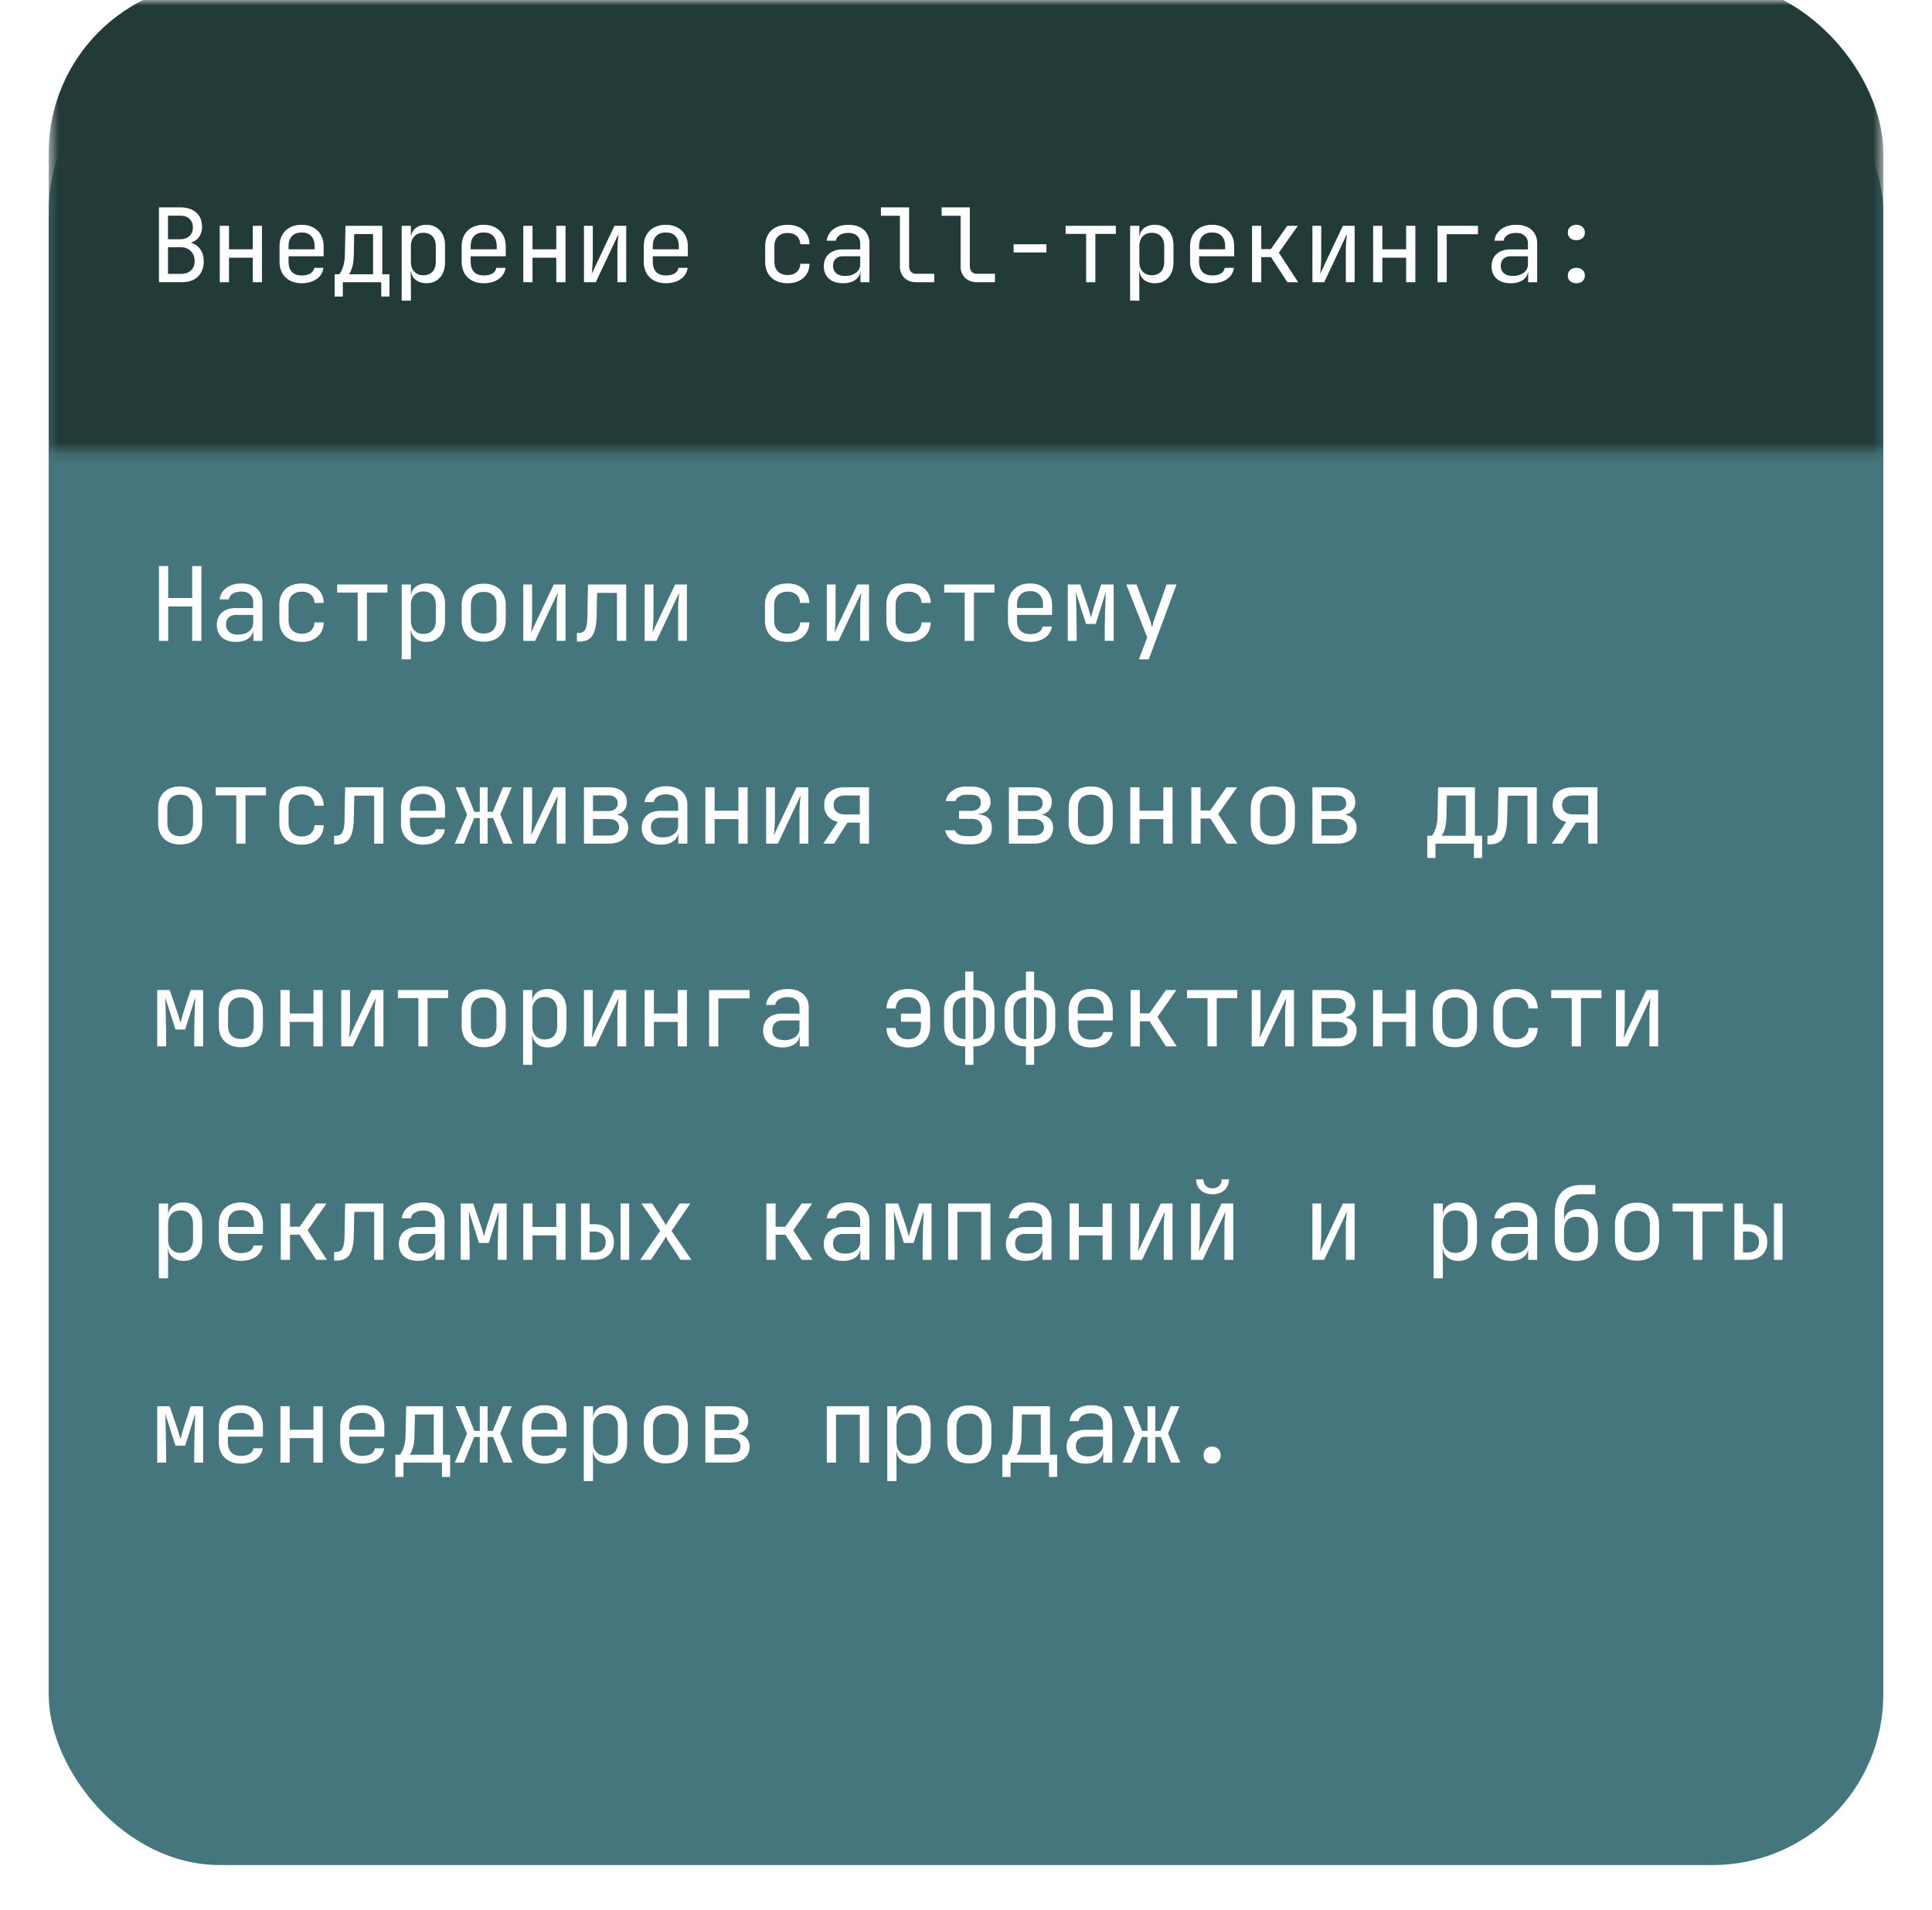 <svg width="181" height="179" fill="none" xmlns="http://www.w3.org/2000/svg"><g filter="url(#filter0_d_440_437)"><rect x="4.561" width="171.879" height="170.919" rx="16.004" fill="#46767D"/></g><mask id="a" style="mask-type:alpha" maskUnits="userSpaceOnUse" x="4" y="0" width="173" height="43"><path fill="#C9D9CD" d="M4.561 0H176.44v42.249H4.561z"/></mask><g mask="url(#a)"><rect x="4.561" y="-1.69" width="171.879" height="118.299" rx="16.004" fill="#223B38"/></g><path d="M14.893 60.05v-7.009h.864v2.996h2.247v-2.996h.864v7.01h-.864v-3.227h-2.247v3.227h-.864zm7.214.097c-.557 0-.996-.141-1.316-.423-.32-.288-.48-.675-.48-1.162 0-.492.16-.88.48-1.161.32-.282.752-.423 1.296-.423h1.633v-.528c0-.327-.1-.576-.298-.749-.192-.18-.467-.269-.826-.269-.313 0-.576.067-.787.202a.718.718 0 00-.365.528h-.864c.058-.455.272-.816.643-1.085.372-.269.836-.403 1.393-.403.608 0 1.088.156 1.44.47.352.314.528.74.528 1.277v3.63h-.845v-1.008h-.144l.144-.145c0 .385-.15.689-.451.913-.295.224-.688.336-1.181.336zm.21-.682c.41 0 .747-.102 1.01-.307a.956.956 0 00.393-.788v-.749h-1.613c-.288 0-.516.08-.682.24-.166.16-.25.378-.25.653 0 .295.1.529.298.701.205.167.486.25.845.25zm5.957.682a2.46 2.46 0 01-1.114-.24 1.729 1.729 0 01-.73-.692c-.173-.307-.26-.669-.26-1.085v-1.44c0-.422.087-.784.26-1.085.173-.3.416-.531.73-.691.32-.16.691-.24 1.114-.24.608 0 1.098.163 1.469.49.371.326.566.77.586 1.334h-.865c-.019-.34-.134-.599-.345-.778-.205-.185-.487-.278-.845-.278-.378 0-.679.109-.903.326-.224.212-.336.515-.336.912v1.45c0 .397.112.704.336.922.224.218.525.327.903.327.358 0 .64-.093.845-.279.211-.186.326-.445.345-.778h.865c-.02.564-.215 1.009-.586 1.335-.371.327-.861.49-1.47.49zm5.235-.096v-4.523h-1.92v-.758h4.705v.758h-1.92v4.523h-.865zm4.122 1.728v-7.01h.864v1.009h.173l-.173.202c0-.404.132-.72.394-.951.269-.237.621-.355 1.056-.355.532 0 .954.176 1.268.528.32.345.48.822.48 1.43v1.546c0 .404-.074.753-.22 1.047a1.57 1.57 0 01-.606.682c-.256.16-.563.24-.922.24-.429 0-.778-.119-1.046-.355-.27-.237-.404-.554-.404-.951l.173.202h-.192l.02 1.2v1.536h-.865zm2.026-2.381c.365 0 .65-.109.855-.327.211-.217.317-.531.317-.94V56.69c0-.41-.106-.723-.317-.941-.205-.218-.49-.327-.855-.327-.352 0-.633.113-.845.337-.211.224-.317.534-.317.931v1.44c0 .397.106.708.317.932.212.224.493.336.845.336zm5.658.73c-.422 0-.787-.08-1.094-.24a1.742 1.742 0 01-.72-.692c-.167-.307-.25-.669-.25-1.085V56.71c0-.422.083-.784.25-1.085.172-.3.413-.531.72-.691.307-.16.672-.24 1.094-.24.423 0 .788.08 1.095.24.307.16.544.39.71.691.173.301.26.66.26 1.076v1.411c0 .416-.087.778-.26 1.085a1.68 1.68 0 01-.71.692c-.307.16-.672.24-1.095.24zm0-.769c.378 0 .672-.105.884-.316.211-.212.317-.522.317-.932V56.71c0-.41-.106-.72-.317-.931-.212-.211-.506-.317-.884-.317-.37 0-.665.106-.883.317-.211.211-.317.522-.317.931v1.402c0 .41.106.72.317.932.218.21.512.316.883.316zm3.71.692V54.77h.825v2.88c0 .186-.006.381-.02.586-.005.205-.018.4-.038.586a5.306 5.306 0 01-.048.46l2.132-4.512h1.104v5.28h-.825v-2.88c0-.186.003-.38.01-.586.012-.204.028-.4.047-.585l.048-.47-2.131 4.522h-1.105zm5.024.067v-.807h.172c.295 0 .5-.115.615-.345.122-.23.186-.644.192-1.239l.058-2.957h3.581v5.28h-.864v-4.493H55.94l-.048 2.209c-.013.556-.077 1.008-.192 1.353-.109.346-.281.599-.518.759-.23.16-.535.24-.913.24h-.22zm6.35-.067V54.77h.825v2.88c0 .186-.006.381-.02.586-.006.205-.018.4-.038.586a5.306 5.306 0 01-.048.46l2.132-4.512h1.104v5.28h-.825v-2.88c0-.186.003-.38.01-.586.012-.204.028-.4.047-.585l.048-.47-2.132 4.522h-1.104zm13.37.096c-.422 0-.794-.08-1.114-.24a1.728 1.728 0 01-.73-.692c-.172-.307-.259-.669-.259-1.085v-1.44c0-.422.087-.784.26-1.085.172-.3.416-.531.73-.691.32-.16.69-.24 1.113-.24.608 0 1.098.163 1.47.49.37.326.566.77.585 1.334h-.864c-.02-.34-.134-.599-.346-.778-.205-.185-.486-.278-.845-.278-.377 0-.678.109-.902.326-.224.212-.336.515-.336.912v1.45c0 .397.112.704.336.922.224.218.525.327.902.327.359 0 .64-.093.845-.279.212-.186.327-.445.346-.778h.864c-.019.564-.214 1.009-.585 1.335-.372.327-.862.49-1.47.49zm3.69-.096V54.77h.826v2.88c0 .186-.007.381-.02.586-.006.205-.019.4-.038.586a6.233 6.233 0 01-.048.46l2.132-4.512h1.104v5.28h-.826v-2.88c0-.186.004-.38.01-.586.013-.204.029-.4.048-.585l.048-.47-2.132 4.522H77.46zm7.684.096c-.422 0-.794-.08-1.114-.24a1.728 1.728 0 01-.73-.692c-.172-.307-.259-.669-.259-1.085v-1.44c0-.422.087-.784.26-1.085.172-.3.416-.531.73-.691.32-.16.69-.24 1.113-.24.608 0 1.098.163 1.47.49.37.326.566.77.585 1.334h-.864c-.02-.34-.135-.599-.346-.778-.205-.185-.486-.278-.845-.278-.377 0-.678.109-.902.326-.224.212-.337.515-.337.912v1.45c0 .397.113.704.337.922.224.218.525.327.902.327.359 0 .64-.093.845-.279.212-.186.327-.445.346-.778h.864c-.02.564-.214 1.009-.586 1.335-.37.327-.86.49-1.469.49zm5.236-.096v-4.523h-1.92v-.758h4.704v.758h-1.92v4.523h-.864zm6.119.096a2.3 2.3 0 01-1.095-.25 1.806 1.806 0 01-.72-.7 2.204 2.204 0 01-.25-1.067v-1.44c0-.41.084-.765.25-1.066.173-.3.413-.534.72-.7.314-.167.679-.25 1.095-.25.416 0 .778.083 1.085.25.314.166.554.4.72.7.173.301.26.656.26 1.066v.931h-3.285v.51c0 .415.106.736.317.96.212.217.512.326.903.326.333 0 .602-.058.806-.173a.76.76 0 00.375-.538h.864a1.47 1.47 0 01-.653 1.057c-.371.256-.835.384-1.392.384zm1.22-3.102v-.355c0-.416-.106-.736-.318-.96-.204-.224-.505-.336-.902-.336-.39 0-.691.112-.903.336-.21.224-.317.544-.317.96v.279h2.507l-.068.076zm2.316 3.006V54.77h1.171l.692 2.026c.07.205.134.41.192.614.057.199.099.352.125.461.025-.109.064-.262.115-.46.058-.206.118-.414.182-.625l.653-2.016h1.172v5.28h-.836v-.815c0-.288.004-.602.01-.941l.019-1.028.039-.98c.012-.313.022-.588.028-.825l-.941 3.005h-.912l-.95-2.986c.012.288.022.647.028 1.076.013.428.023.877.029 1.344.013.467.019.912.019 1.335v.816h-.835zm6.666 1.728l.778-2.055-1.959-4.954h.96l1.23 3.264c.044.11.086.24.124.394.039.147.071.272.096.375l.096-.375a4.42 4.42 0 01.116-.394l1.152-3.264h.931l-2.602 7.01h-.922zM16.88 79.128c-.422 0-.787-.08-1.094-.24a1.743 1.743 0 01-.72-.692c-.167-.307-.25-.669-.25-1.085V75.71c0-.422.083-.784.25-1.085.173-.3.413-.531.72-.691.307-.16.672-.24 1.095-.24.422 0 .787.08 1.094.24.308.16.544.39.71.691.174.301.26.66.26 1.076v1.411c0 .416-.086.778-.26 1.085a1.675 1.675 0 01-.71.692c-.307.16-.672.24-1.094.24zm0-.769c.378 0 .673-.105.884-.316.211-.212.317-.522.317-.932V75.71c0-.41-.106-.72-.317-.931-.211-.211-.506-.317-.883-.317-.372 0-.666.106-.884.317-.211.211-.317.521-.317.931v1.402c0 .41.106.72.317.932.218.21.512.316.884.316zm5.256.692v-4.523h-1.92v-.758h4.704v.758H23v4.523h-.864zm6.138.096a2.46 2.46 0 01-1.114-.24 1.729 1.729 0 01-.73-.692c-.173-.307-.26-.669-.26-1.085v-1.44c0-.422.087-.784.26-1.085.173-.3.416-.531.73-.691.32-.16.691-.24 1.114-.24.608 0 1.098.163 1.469.49.371.326.566.77.586 1.334h-.865c-.019-.34-.134-.599-.345-.778-.205-.185-.487-.278-.845-.278-.378 0-.679.109-.903.326-.224.212-.336.516-.336.912v1.45c0 .397.112.705.336.922.224.218.525.327.903.327.358 0 .64-.093.845-.279.211-.185.326-.445.345-.778h.865c-.02.564-.215 1.009-.586 1.335-.371.327-.861.49-1.47.49zm3.027-.029v-.807h.173c.294 0 .499-.115.614-.345.122-.23.186-.644.192-1.239l.058-2.957h3.581v5.28h-.864v-4.493h-1.862l-.048 2.209c-.013.556-.077 1.008-.193 1.353-.108.346-.281.599-.518.759-.23.16-.535.24-.912.24H31.3zm8.327.029a2.3 2.3 0 01-1.094-.25 1.806 1.806 0 01-.72-.7 2.204 2.204 0 01-.25-1.067v-1.44c0-.41.083-.765.25-1.066.172-.3.413-.534.72-.7a2.29 2.29 0 011.094-.25c.416 0 .778.083 1.086.25.313.166.553.4.72.7.172.301.259.656.259 1.066v.931h-3.284v.51c0 .415.106.736.317.96.211.217.512.326.902.326.333 0 .602-.058.807-.173.205-.121.33-.3.374-.537h.865a1.471 1.471 0 01-.653 1.056c-.371.256-.836.384-1.393.384zm1.22-3.102v-.355c0-.416-.106-.736-.317-.96-.205-.224-.506-.336-.903-.336-.39 0-.69.112-.902.336-.211.224-.317.544-.317.96v.279h2.506l-.067.076zm1.76 3.006l1.152-2.708-1.076-2.573h.836l.922 2.304h.508V73.77h.73v2.304h.49l.95-2.304h.826l-1.075 2.544 1.152 2.737h-.864l-.96-2.4h-.519v2.4h-.73v-2.4h-.518l-.97 2.4h-.854zm6.416 0V73.77h.826v2.88c0 .186-.006.381-.02.586-.005.205-.018.4-.038.586a5.306 5.306 0 01-.048.46l2.132-4.512h1.104v5.28h-.825v-2.88c0-.186.003-.38.01-.586.012-.204.028-.4.047-.585l.048-.47-2.131 4.522h-1.105zm5.687 0V73.77h2.285c.551 0 .977.124 1.278.374.3.243.45.586.45 1.027 0 .365-.124.66-.373.884-.25.218-.58.326-.99.326v-.076c.449 0 .807.112 1.076.336.275.224.413.525.413.902 0 .474-.16.845-.48 1.114-.32.263-.768.394-1.345.394h-2.314zm.845-.759h1.47c.307 0 .543-.067.71-.201a.679.679 0 00.26-.567c0-.25-.087-.442-.26-.576-.166-.134-.403-.202-.71-.202h-1.47v1.546zm0-2.295h1.44c.27 0 .48-.064.634-.192.16-.128.24-.307.24-.538 0-.23-.076-.41-.23-.537-.154-.135-.368-.202-.644-.202h-1.44v1.47zm6.36 3.15c-.558 0-.996-.141-1.316-.423-.32-.288-.48-.675-.48-1.162 0-.492.16-.88.48-1.161.32-.282.752-.423 1.296-.423h1.633v-.528c0-.326-.1-.576-.298-.749-.192-.18-.468-.269-.826-.269-.314 0-.576.067-.787.202a.717.717 0 00-.365.528h-.864c.057-.455.272-.816.643-1.085s.835-.403 1.392-.403c.608 0 1.089.156 1.44.47.353.314.529.74.529 1.277v3.63h-.845v-1.008h-.144l.144-.145c0 .385-.15.689-.452.913-.294.224-.688.336-1.18.336zm.21-.682c.41 0 .746-.102 1.009-.307a.956.956 0 00.394-.788v-.749h-1.614c-.288 0-.515.08-.681.24-.167.16-.25.378-.25.653 0 .295.1.529.298.701.204.167.486.25.845.25zm3.96.586V73.77h.863v2.199h2.228v-2.2h.864v5.282h-.864v-2.295h-2.228v2.295h-.864zm5.686 0V73.77h.826v2.88c0 .186-.007.381-.02.586-.006.205-.019.4-.038.586a6.233 6.233 0 01-.048.46l2.132-4.512h1.104v5.28h-.826v-2.88c0-.186.004-.38.01-.586.013-.204.029-.4.048-.585l.048-.47-2.132 4.522h-1.104zm5.36 0l1.355-2.036c-.404-.096-.718-.281-.942-.557-.217-.275-.326-.617-.326-1.027 0-.519.17-.925.509-1.22.346-.294.816-.441 1.411-.441h2.276v5.28h-.864v-1.968h-1.162l-1.248 1.969h-1.009zm2.007-2.737h1.412v-1.776h-1.412c-.32 0-.572.08-.758.24-.186.153-.279.371-.279.653 0 .275.093.493.279.653.186.153.438.23.758.23zm11.422 2.804c-.557 0-1.014-.118-1.373-.355a1.411 1.411 0 01-.633-.96h.912c.044.16.163.29.355.393.198.103.445.154.74.154h.45c.314 0 .558-.074.73-.221a.71.71 0 00.27-.576c0-.256-.087-.458-.26-.605-.166-.147-.413-.22-.74-.22h-1.161v-.75h1.133c.294 0 .518-.07.672-.211a.72.72 0 00.23-.557.728.728 0 00-.105-.403.61.61 0 00-.298-.25 1.242 1.242 0 00-.49-.087h-.48a1.23 1.23 0 00-.662.173c-.186.116-.298.256-.336.423h-.912c.064-.397.272-.724.624-.98s.78-.384 1.286-.384h.48c.378 0 .701.061.97.183a1.321 1.321 0 01.835 1.277c0 .314-.102.573-.307.778-.204.198-.493.31-.864.336v.038c.455.032.784.154.99.365.204.211.306.515.306.912 0 .468-.172.839-.518 1.114-.346.275-.81.413-1.392.413h-.452zm3.959-.067V73.77h2.285c.55 0 .976.124 1.277.374.301.243.452.586.452 1.027 0 .365-.125.66-.375.884-.25.218-.58.326-.989.326v-.076c.448 0 .807.112 1.076.336.275.224.412.525.412.902 0 .474-.16.845-.48 1.114-.32.263-.768.394-1.344.394H94.52zm.845-.759h1.469c.307 0 .544-.067.71-.201a.679.679 0 00.26-.567c0-.25-.087-.442-.26-.576-.166-.134-.403-.202-.71-.202h-1.47v1.546zm0-2.295h1.44c.269 0 .48-.064.634-.192.16-.128.24-.307.24-.538 0-.23-.077-.41-.23-.537-.154-.135-.369-.202-.644-.202h-1.44v1.47zm6.82 3.13c-.423 0-.788-.08-1.095-.24a1.744 1.744 0 01-.72-.69 2.256 2.256 0 01-.25-1.086V75.71c0-.422.084-.784.25-1.085.173-.3.413-.531.72-.691.307-.16.672-.24 1.095-.24.422 0 .787.08 1.095.24.307.16.544.39.71.691.173.301.259.66.259 1.076v1.411c0 .416-.086.778-.259 1.085a1.68 1.68 0 01-.71.692c-.308.16-.673.24-1.095.24zm0-.768c.378 0 .672-.105.883-.316.212-.212.317-.522.317-.932V75.71c0-.41-.105-.72-.317-.931-.211-.211-.505-.317-.883-.317-.371 0-.666.106-.884.317-.211.211-.316.521-.316.931v1.402c0 .41.105.72.316.932.218.21.513.316.884.316zm3.709.692V73.77h.864v2.199h2.228v-2.2h.864v5.282h-.864v-2.295h-2.228v2.295h-.864zm5.716 0V73.77h.864v2.18h.902l1.537-2.18h.989l-1.777 2.515 1.805 2.766h-1.008l-1.536-2.353h-.912v2.353h-.864zm7.636.077c-.423 0-.788-.08-1.095-.24a1.744 1.744 0 01-.72-.692c-.167-.307-.25-.669-.25-1.085V75.71c0-.422.083-.784.25-1.085.173-.3.413-.531.72-.691.307-.16.672-.24 1.095-.24.422 0 .787.08 1.094.24.308.16.544.39.711.691.173.301.259.66.259 1.076v1.411c0 .416-.086.778-.259 1.085a1.683 1.683 0 01-.711.692c-.307.16-.672.24-1.094.24zm0-.769c.377 0 .672-.105.883-.316.211-.212.317-.522.317-.932V75.71c0-.41-.106-.72-.317-.931-.211-.211-.506-.317-.883-.317-.372 0-.666.106-.884.317-.211.211-.317.521-.317.931v1.402c0 .41.106.72.317.932.218.21.512.316.884.316zm3.709.692V73.77h2.285c.55 0 .976.124 1.277.374.301.243.451.586.451 1.027 0 .365-.125.66-.374.884-.25.218-.58.326-.989.326v-.076c.448 0 .806.112 1.075.336.276.224.413.525.413.902 0 .474-.16.845-.48 1.114-.32.263-.768.394-1.344.394h-2.314zm.845-.759h1.469c.307 0 .544-.067.71-.201a.679.679 0 00.26-.567c0-.25-.087-.442-.26-.576-.166-.134-.403-.202-.71-.202H123.8v1.546zm0-2.295h1.44c.269 0 .48-.064.634-.192.16-.128.24-.307.24-.538 0-.23-.077-.41-.231-.537-.153-.135-.368-.202-.643-.202h-1.44v1.47zm9.914 4.398v-2.084h.432c.109-.108.221-.323.336-.643.122-.32.186-.727.192-1.22l.058-2.678h3.447v4.541h.672v2.084h-.768v-1.344h-3.601v1.344h-.768zm1.344-2.084h2.257v-3.773h-1.767l-.038 1.93c-.007.505-.061.915-.164 1.229-.102.313-.198.518-.288.614zm4.295.807v-.807h.173c.294 0 .499-.115.614-.345.122-.23.186-.644.192-1.239l.058-2.957h3.582v5.28h-.865v-4.493h-1.862l-.048 2.209c-.013.556-.077 1.008-.193 1.353-.108.346-.281.599-.518.759-.231.16-.535.24-.912.24h-.221zm6.023-.067l1.354-2.036c-.403-.096-.717-.281-.941-.557-.218-.275-.327-.617-.327-1.027 0-.519.17-.925.509-1.22.346-.294.816-.441 1.412-.441h2.275v5.28h-.864v-1.968h-1.162l-1.248 1.969h-1.008zm2.007-2.737h1.411v-1.776h-1.411c-.32 0-.573.08-.759.24-.185.153-.278.371-.278.653 0 .275.093.493.278.653.186.153.439.23.759.23zM14.73 98.051V92.77h1.17l.692 2.026c.07.204.134.41.192.614.057.199.099.352.125.461.025-.109.064-.262.115-.46.057-.206.118-.414.182-.625l.653-2.016h1.172v5.28h-.836v-.815c0-.288.003-.602.01-.941l.019-1.028.038-.98c.013-.313.023-.588.03-.825l-.942 3.005h-.912l-.95-2.986c.012.288.022.647.028 1.076.013.428.023.877.029 1.344.013.467.02.912.02 1.335v.816h-.836zm7.838.077c-.423 0-.788-.08-1.095-.24a1.742 1.742 0 01-.72-.692c-.167-.307-.25-.669-.25-1.085V94.71c0-.422.083-.784.25-1.085.173-.3.413-.531.72-.691.307-.16.672-.24 1.095-.24.422 0 .787.08 1.094.24.308.16.544.39.71.691.174.301.26.66.26 1.076v1.411c0 .416-.086.778-.26 1.085a1.675 1.675 0 01-.71.692c-.307.16-.672.24-1.094.24zm0-.769c.377 0 .672-.105.883-.316.211-.212.317-.522.317-.932V94.71c0-.41-.106-.72-.317-.931-.211-.211-.506-.317-.883-.317-.372 0-.666.106-.884.317-.211.211-.317.521-.317.931v1.402c0 .41.106.72.317.932.218.21.512.316.884.316zm3.708.692V92.77h.865v2.199h2.227v-2.2h.865v5.282h-.865v-2.295h-2.227v2.295h-.864zm5.687 0V92.77h.826v2.88c0 .186-.006.381-.019.586-.006.205-.02.4-.038.586a6.83 6.83 0 01-.048.46l2.131-4.512h1.105v5.28h-.826v-2.88c0-.186.003-.38.01-.586.012-.204.028-.4.047-.585l.048-.47-2.131 4.522h-1.105zm7.233 0v-4.523h-1.92v-.758h4.705v.758h-1.92v4.523h-.865zm6.12.077c-.423 0-.788-.08-1.095-.24a1.742 1.742 0 01-.72-.692c-.167-.307-.25-.669-.25-1.085V94.71c0-.422.083-.784.25-1.085.172-.3.413-.531.72-.691.307-.16.672-.24 1.094-.24.423 0 .788.08 1.095.24.307.16.544.39.71.691.173.301.26.66.26 1.076v1.411c0 .416-.087.778-.26 1.085a1.68 1.68 0 01-.71.692c-.307.16-.672.24-1.095.24zm0-.769c.377 0 .671-.105.883-.316.211-.212.317-.522.317-.932V94.71c0-.41-.106-.72-.317-.931-.212-.211-.506-.317-.884-.317-.37 0-.665.106-.883.317-.211.211-.317.521-.317.931v1.402c0 .41.106.72.317.932.218.21.512.316.883.316zm3.69 2.42v-7.01h.863v1.009h.173l-.173.201c0-.403.132-.72.394-.95.269-.237.62-.355 1.056-.355.531 0 .954.176 1.268.528.32.345.48.822.48 1.43v1.546c0 .404-.074.752-.221 1.047-.14.294-.342.522-.605.682-.256.16-.563.24-.922.24-.429 0-.778-.119-1.046-.356-.27-.236-.404-.553-.404-.95l.173.202h-.192l.02 1.2v1.536h-.865zm2.025-2.381c.365 0 .65-.109.855-.327.211-.217.317-.531.317-.94V94.69c0-.41-.106-.723-.317-.941-.205-.218-.49-.326-.855-.326-.352 0-.634.112-.845.336-.211.224-.317.534-.317.931v1.44c0 .397.106.708.317.932.211.224.493.336.845.336zm3.68.653V92.77h.826v2.88c0 .186-.006.381-.02.586-.006.205-.018.4-.038.586a5.306 5.306 0 01-.048.46l2.132-4.512h1.104v5.28h-.825v-2.88c0-.186.003-.38.01-.586.012-.204.028-.4.047-.585l.048-.47-2.132 4.522h-1.104zm5.687 0V92.77h.864v2.199h2.228v-2.2h.864v5.282h-.864v-2.295h-2.228v2.295h-.864zm6.033 0V92.77h3.793v.787h-2.929v4.494h-.864zm6.858.096c-.557 0-.995-.141-1.315-.423-.32-.288-.48-.675-.48-1.162 0-.492.16-.88.48-1.161.32-.282.752-.423 1.296-.423h1.632v-.528c0-.326-.099-.576-.297-.749-.192-.18-.468-.269-.826-.269-.314 0-.576.067-.787.202a.717.717 0 00-.365.528h-.864c.057-.455.271-.816.643-1.085.371-.269.835-.403 1.392-.403.608 0 1.088.156 1.44.47.353.314.529.74.529 1.277v3.63h-.845v-1.008h-.144l.144-.145c0 .385-.15.689-.452.913-.294.224-.688.336-1.18.336zm.212-.682c.41 0 .745-.102 1.008-.307a.956.956 0 00.393-.788v-.749H73.29c-.288 0-.515.08-.681.24-.167.16-.25.378-.25.653 0 .295.099.529.297.701.205.167.487.25.846.25zm11.585.682c-.608 0-1.095-.163-1.46-.49-.365-.326-.557-.771-.576-1.335h.864c.02.333.131.593.336.778.205.186.484.279.836.279.377 0 .669-.11.873-.327.212-.218.317-.525.317-.922v-.384h-1.872v-.768h1.872v-.298c0-.397-.105-.7-.317-.912-.204-.217-.496-.326-.873-.326-.352 0-.63.093-.836.278-.205.18-.317.439-.336.778h-.864c.02-.563.211-1.008.576-1.335.365-.326.852-.49 1.46-.49.428 0 .793.08 1.094.24.307.16.544.391.71.692.167.3.25.662.25 1.085v1.44c0 .416-.083.778-.25 1.085a1.68 1.68 0 01-.71.692c-.3.16-.666.24-1.094.24zm5.34 1.632v-1.728c-.614 0-1.097-.173-1.45-.519-.351-.345-.527-.82-.527-1.42V94.69c0-.595.176-1.063.528-1.402.358-.346.842-.518 1.45-.518v-1.73h.768v1.729c.615 0 1.098.172 1.45.518.352.34.528.807.528 1.402v1.421c0 .602-.176 1.076-.528 1.421-.352.346-.835.519-1.45.519v1.728h-.768zm.02-2.41v-3.918c-.371 0-.662.11-.874.327-.211.218-.317.521-.317.912v1.421c0 .39.106.698.317.922.212.224.503.336.874.336zm.73 0c.377 0 .669-.112.874-.336.21-.224.317-.531.317-.922V94.69c0-.39-.106-.694-.317-.912-.205-.218-.496-.327-.874-.327v3.918zm4.938 2.41v-1.728c-.615 0-1.098-.173-1.45-.519-.352-.345-.528-.82-.528-1.42V94.69c0-.595.176-1.063.528-1.402.358-.346.842-.518 1.45-.518v-1.73h.768v1.729c.614 0 1.098.172 1.45.518.352.34.528.807.528 1.402v1.421c0 .602-.176 1.076-.528 1.421-.352.346-.835.519-1.45.519v1.728h-.768zm.019-2.41v-3.918c-.371 0-.662.11-.874.327-.211.218-.317.521-.317.912v1.421c0 .39.106.698.317.922.212.224.503.336.874.336zm.73 0c.377 0 .669-.112.874-.336.21-.224.317-.531.317-.922V94.69c0-.39-.106-.694-.317-.912-.205-.218-.496-.327-.874-.327v3.918zm5.322.778c-.416 0-.781-.083-1.095-.25a1.808 1.808 0 01-.72-.7 2.208 2.208 0 01-.25-1.067v-1.44c0-.41.084-.765.25-1.066.173-.3.413-.534.72-.7.314-.167.679-.25 1.095-.25.416 0 .778.083 1.085.25.314.166.554.4.72.7.173.301.259.656.259 1.066v.931h-3.284v.51c0 .415.106.736.317.96.212.217.512.326.903.326.333 0 .602-.058.806-.173a.76.76 0 00.375-.537h.864a1.468 1.468 0 01-.653 1.056c-.371.256-.835.384-1.392.384zm1.219-3.102v-.355c0-.416-.105-.736-.317-.96-.204-.224-.505-.336-.902-.336-.391 0-.691.112-.903.336-.211.224-.317.544-.317.96v.279h2.507l-.068.076zm2.519 3.006V92.77h.864v2.18h.902l1.537-2.18h.989l-1.777 2.515 1.806 2.766h-1.009l-1.536-2.353h-.912v2.353h-.864zm7.204 0v-4.523h-1.921v-.758h4.705v.758h-1.92v4.523h-.864zm4.141 0V92.77h.825v2.88c0 .186-.006.381-.019.586-.006.205-.019.4-.038.586a6.31 6.31 0 01-.048.46l2.131-4.512h1.105v5.28h-.826v-2.88c0-.186.003-.38.01-.586.012-.204.028-.4.048-.585l.048-.47-2.132 4.522h-1.104zm5.687 0V92.77h2.285c.55 0 .976.124 1.277.374.301.243.451.586.451 1.027 0 .365-.125.66-.374.884-.25.218-.58.326-.989.326v-.076c.448 0 .806.112 1.075.336.276.224.413.525.413.902 0 .474-.16.845-.48 1.114-.32.263-.768.394-1.344.394h-2.314zm.845-.759h1.469c.307 0 .544-.067.71-.201a.679.679 0 00.26-.567c0-.25-.087-.442-.26-.576-.166-.134-.403-.202-.71-.202H123.8v1.546zm0-2.295h1.44c.269 0 .48-.064.634-.192.16-.128.24-.307.24-.538 0-.23-.077-.41-.231-.537-.153-.135-.368-.202-.643-.202h-1.44v1.47zm4.842 3.054V92.77h.864v2.199h2.227v-2.2h.865v5.282h-.865v-2.295h-2.227v2.295h-.864zm7.665.077c-.423 0-.788-.08-1.095-.24a1.744 1.744 0 01-.72-.692c-.167-.307-.25-.669-.25-1.085V94.71c0-.422.083-.784.25-1.085.173-.3.413-.531.72-.691.307-.16.672-.24 1.095-.24.422 0 .787.08 1.094.24.307.16.544.39.711.691.173.301.259.66.259 1.076v1.411c0 .416-.086.778-.259 1.085a1.689 1.689 0 01-.711.692c-.307.16-.672.24-1.094.24zm0-.769c.377 0 .672-.105.883-.316.211-.212.317-.522.317-.932V94.71c0-.41-.106-.72-.317-.931-.211-.211-.506-.317-.883-.317-.372 0-.666.106-.884.317-.211.211-.317.521-.317.931v1.402c0 .41.106.72.317.932.218.21.512.316.884.316zm5.706.788a2.46 2.46 0 01-1.114-.24 1.728 1.728 0 01-.73-.692c-.173-.307-.259-.669-.259-1.085v-1.44c0-.422.086-.784.259-1.085.173-.3.416-.531.73-.691.32-.16.691-.24 1.114-.24.608 0 1.098.163 1.469.49.371.326.566.77.586 1.334h-.865c-.019-.34-.134-.599-.345-.778-.205-.185-.487-.278-.845-.278-.378 0-.679.109-.903.326-.224.212-.336.516-.336.912v1.45c0 .397.112.705.336.922.224.218.525.327.903.327.358 0 .64-.093.845-.279.211-.185.326-.445.345-.778h.865c-.02.564-.215 1.009-.586 1.335-.371.327-.861.49-1.469.49zm5.235-.096v-4.523h-1.92v-.758h4.705v.758h-1.92v4.523h-.865zm4.141 0V92.77h.826v2.88c0 .186-.006.381-.019.586-.006.205-.019.4-.038.586a5.684 5.684 0 01-.049.46l2.132-4.512h1.104v5.28h-.825v-2.88c0-.186.003-.38.009-.586.013-.204.029-.4.048-.585l.048-.47-2.131 4.522h-1.105zM14.883 119.779v-7.009h.865v1.008h.172l-.172.201c0-.403.13-.72.393-.95.27-.237.621-.355 1.057-.355.53 0 .953.176 1.267.528.32.345.48.822.48 1.43v1.546c0 .404-.073.753-.22 1.047a1.58 1.58 0 01-.606.682c-.256.16-.563.24-.921.24-.43 0-.778-.119-1.047-.355-.269-.237-.403-.554-.403-.951l.172.202h-.192l.02 1.2v1.536h-.865zm2.027-2.381c.364 0 .65-.109.854-.327.211-.217.317-.531.317-.941v-1.44c0-.41-.106-.723-.317-.941-.205-.218-.49-.326-.854-.326-.353 0-.634.112-.846.336-.21.224-.316.534-.316.931v1.44c0 .397.105.708.316.932.212.224.493.336.846.336zm5.658.749c-.417 0-.781-.083-1.095-.25a1.803 1.803 0 01-.72-.701 2.201 2.201 0 01-.25-1.066v-1.44c0-.41.083-.765.25-1.066a1.81 1.81 0 01.72-.701 2.306 2.306 0 011.095-.249c.416 0 .777.083 1.085.249.313.167.553.4.72.701.173.301.26.656.26 1.066v.931h-3.285v.509c0 .416.106.737.317.961.211.217.512.326.903.326.332 0 .601-.058.806-.173a.762.762 0 00.375-.538h.864a1.473 1.473 0 01-.653 1.057c-.371.256-.835.384-1.392.384zm1.22-3.102v-.355c0-.416-.107-.736-.318-.96-.205-.224-.505-.336-.902-.336-.39 0-.692.112-.903.336-.211.224-.317.544-.317.96v.278h2.506l-.067.077zm2.517 3.006v-5.281h.864v2.179h.903l1.537-2.179h.988l-1.776 2.515 1.805 2.766h-1.008l-1.536-2.353h-.913v2.353h-.864zm4.996.067v-.807h.173c.294 0 .499-.115.614-.345.122-.231.186-.644.192-1.239l.058-2.957h3.581v5.281h-.864v-4.494h-1.862l-.048 2.208c-.013.557-.077 1.009-.193 1.354-.108.346-.281.599-.518.759-.23.16-.535.24-.912.24H31.3zm7.866.029c-.556 0-.995-.141-1.315-.423-.32-.288-.48-.675-.48-1.162 0-.492.16-.88.48-1.161.32-.282.752-.423 1.296-.423h1.633v-.528c0-.327-.1-.576-.298-.749-.192-.179-.467-.269-.826-.269-.313 0-.576.067-.787.202a.717.717 0 00-.365.528h-.864c.057-.455.272-.816.643-1.085s.836-.403 1.392-.403c.609 0 1.089.156 1.44.47.353.314.529.739.529 1.277v3.63H40.8v-1.008h-.144l.144-.144c0 .384-.15.688-.451.912-.295.224-.689.336-1.181.336zm.212-.682c.41 0 .746-.102 1.008-.307a.957.957 0 00.394-.788v-.749h-1.614c-.288 0-.515.08-.681.24-.167.161-.25.378-.25.653 0 .295.1.529.298.701.205.167.486.25.845.25zm3.785.586v-5.281h1.172l.691 2.026c.07.204.135.409.192.614.058.199.1.352.125.461.026-.109.064-.262.115-.461.058-.205.119-.413.183-.624l.653-2.016h1.171v5.281h-.835v-.816c0-.288.003-.602.01-.941l.019-1.028c.013-.346.025-.672.038-.979.013-.314.023-.589.029-.826l-.941 3.005h-.912l-.95-2.986c.012.288.022.647.028 1.076.013.428.022.877.029 1.344.012.467.019.912.019 1.335v.816h-.836zm5.86 0v-5.281h.864v2.198h2.228v-2.198h.864v5.281h-.864v-2.295H49.89v2.295h-.865zm5.409 0v-5.281h.806v1.939h.432c.57 0 1.018.151 1.345.452.333.294.5.7.5 1.219 0 .519-.167.928-.5 1.229-.327.295-.775.442-1.345.442h-1.238zm.806-.692h.432c.34 0 .602-.086.788-.259.192-.173.288-.413.288-.72s-.096-.547-.288-.72c-.186-.173-.448-.259-.788-.259h-.432v1.958zm2.9.692v-5.281h.807v5.281h-.807zm1.837 0l1.872-2.718-1.757-2.563h1.018l1.046 1.632c.045.07.087.147.125.23l.106.202a3.47 3.47 0 01.086-.202 3.6 3.6 0 01.135-.23l1.056-1.632h1.008l-1.757 2.573 1.863 2.708h-1.018l-1.133-1.729c-.045-.07-.09-.15-.134-.24a2.033 2.033 0 00-.106-.23 3.994 3.994 0 01-.26.47l-1.142 1.729h-1.008zm11.825 0v-5.281h.864v2.179h.903l1.536-2.179h.989l-1.776 2.515 1.805 2.766h-1.008l-1.537-2.353h-.912v2.353h-.864zm7.175.096c-.557 0-.995-.141-1.315-.423-.32-.288-.48-.675-.48-1.162 0-.492.16-.88.48-1.161.32-.282.752-.423 1.296-.423h1.632v-.528c0-.327-.099-.576-.297-.749-.192-.179-.468-.269-.826-.269-.314 0-.576.067-.787.202a.717.717 0 00-.365.528h-.865c.058-.455.273-.816.644-1.085s.835-.403 1.392-.403c.608 0 1.088.156 1.44.47.353.314.529.739.529 1.277v3.63h-.845v-1.008h-.144l.144-.144c0 .384-.15.688-.452.912-.294.224-.688.336-1.18.336zm.211-.682c.41 0 .746-.102 1.009-.307a.957.957 0 00.393-.788v-.749h-1.613c-.288 0-.515.08-.682.24-.166.161-.25.378-.25.653 0 .295.1.529.298.701.205.167.487.25.845.25zm3.786.586v-5.281h1.172l.69 2.026c.071.204.135.409.193.614.058.199.1.352.125.461.025-.109.064-.262.115-.461.058-.205.118-.413.183-.624l.652-2.016h1.172v5.281h-.836v-.816c0-.288.004-.602.01-.941l.02-1.028c.012-.346.025-.672.038-.979.012-.314.022-.589.028-.826l-.94 3.005h-.913l-.95-2.986c.013.288.022.647.028 1.076.013.428.023.877.03 1.344.012.467.018.912.018 1.335v.816h-.835zm5.86 0v-5.281h3.956v5.281h-.864v-4.494h-2.228v4.494h-.864zm7.204.096c-.557 0-.995-.141-1.316-.423-.32-.288-.48-.675-.48-1.162 0-.492.16-.88.48-1.161.32-.282.753-.423 1.297-.423h1.632v-.528c0-.327-.1-.576-.297-.749-.192-.179-.468-.269-.826-.269-.314 0-.576.067-.788.202a.717.717 0 00-.365.528h-.864c.058-.455.272-.816.644-1.085.37-.269.835-.403 1.392-.403.608 0 1.088.156 1.44.47.352.314.528.739.528 1.277v3.63h-.845v-1.008h-.144l.144-.144c0 .384-.15.688-.45.912-.295.224-.69.336-1.182.336zm.211-.682c.41 0 .746-.102 1.008-.307a.957.957 0 00.394-.788v-.749h-1.613c-.288 0-.515.08-.682.24-.166.161-.25.378-.25.653 0 .295.1.529.298.701.205.167.487.25.845.25zm3.959.586v-5.281h.864v2.198h2.228v-2.198h.864v5.281h-.864v-2.295h-2.228v2.295h-.864zm5.687 0v-5.281h.826v2.88c0 .186-.007.381-.02.586-.006.205-.019.4-.038.586a6.326 6.326 0 01-.048.461l2.132-4.513h1.104v5.281h-.826v-2.881c0-.186.003-.381.01-.586.012-.204.028-.4.048-.585l.048-.471-2.132 4.523h-1.104zm5.687 0v-5.281h.825v2.88c0 .186-.006.381-.019.586-.006.205-.019.4-.038.586a6.326 6.326 0 01-.048.461l2.132-4.513h1.104v5.281h-.826v-2.881c0-.186.003-.381.01-.586.012-.204.028-.4.048-.585l.048-.471-2.132 4.523h-1.104zm2.016-6.146c-.461 0-.832-.128-1.114-.384-.281-.256-.422-.592-.422-1.008h.682c0 .25.076.451.23.605.154.154.359.23.615.23.262 0 .47-.076.624-.23a.8.8 0 00.24-.605h.682c0 .416-.141.752-.423 1.008-.282.256-.653.384-1.114.384zm9.358 6.146v-5.281h.825v2.88c0 .186-.006.381-.019.586-.006.205-.019.4-.038.586a6.326 6.326 0 01-.048.461l2.131-4.513h1.105v5.281h-.826v-2.881c0-.186.003-.381.01-.586.012-.204.028-.4.048-.585l.048-.471-2.132 4.523h-1.104zm11.354 1.728v-7.009h.864v1.008h.173l-.173.201c0-.403.132-.72.394-.95.269-.237.621-.355 1.056-.355.532 0 .954.176 1.268.528.32.345.48.822.48 1.43v1.546c0 .404-.074.753-.221 1.047a1.571 1.571 0 01-.605.682c-.256.16-.563.24-.922.24-.428 0-.777-.119-1.046-.355-.269-.237-.404-.554-.404-.951l.173.202h-.192l.019 1.2v1.536h-.864zm2.026-2.381c.365 0 .65-.109.855-.327.211-.217.317-.531.317-.941v-1.44c0-.41-.106-.723-.317-.941-.205-.218-.49-.326-.855-.326-.352 0-.633.112-.845.336-.211.224-.317.534-.317.931v1.44c0 .397.106.708.317.932.212.224.493.336.845.336zm5.198.749c-.557 0-.996-.141-1.316-.423-.32-.288-.48-.675-.48-1.162 0-.492.16-.88.48-1.161.32-.282.752-.423 1.296-.423h1.633v-.528c0-.327-.099-.576-.298-.749-.192-.179-.467-.269-.826-.269-.313 0-.576.067-.787.202a.718.718 0 00-.365.528h-.864c.057-.455.272-.816.643-1.085s.836-.403 1.392-.403c.609 0 1.089.156 1.441.47.352.314.528.739.528 1.277v3.63h-.845v-1.008h-.144l.144-.144c0 .384-.15.688-.451.912-.295.224-.689.336-1.181.336zm.211-.682c.41 0 .746-.102 1.008-.307a.956.956 0 00.394-.788v-.749h-1.613c-.288 0-.516.08-.682.24-.167.161-.25.378-.25.653 0 .295.099.529.298.701.205.167.486.25.845.25zm5.936.682c-.621 0-1.113-.183-1.478-.548-.359-.371-.538-.877-.538-1.517v-2.4c0-.845.211-1.495.634-1.949.422-.461 1.027-.692 1.815-.692h1.344v.864h-1.344c-.519 0-.913.154-1.182.461-.268.301-.403.74-.403 1.316v.624h.135l-.135.192c.007-.378.135-.672.384-.883.25-.212.589-.317 1.018-.317.557 0 .989.179 1.296.537.314.359.471.852.471 1.479v.768c0 .429-.08.797-.24 1.105a1.68 1.68 0 01-.692.71c-.3.167-.662.25-1.085.25zm0-.768c.372 0 .657-.112.855-.336.198-.224.298-.545.298-.961v-.768c0-.416-.1-.736-.298-.96-.198-.224-.483-.336-.855-.336-.371 0-.656.112-.854.336-.199.218-.298.538-.298.96v.768c0 .416.099.737.298.961.198.224.483.336.854.336zm5.687.749c-.422 0-.787-.08-1.094-.24a1.734 1.734 0 01-.72-.692c-.167-.307-.25-.669-.25-1.085v-1.402c0-.422.083-.784.25-1.085.172-.301.412-.531.72-.691.307-.16.672-.24 1.094-.24.423 0 .788.08 1.095.24.307.16.544.39.711.691.172.301.259.66.259 1.076v1.411c0 .416-.087.778-.259 1.085a1.689 1.689 0 01-.711.692c-.307.16-.672.24-1.095.24zm0-.769c.378 0 .673-.105.884-.316.211-.212.317-.522.317-.932v-1.402c0-.409-.106-.72-.317-.931-.211-.211-.506-.317-.884-.317-.371 0-.665.106-.883.317-.211.211-.317.522-.317.931v1.402c0 .41.106.72.317.932.218.211.512.316.883.316zm5.255.692v-4.523h-1.92v-.758h4.705v.758h-1.921v4.523h-.864zm3.863 0v-5.281h.806v1.939h.432c.57 0 1.018.151 1.345.452.333.294.499.7.499 1.219 0 .519-.166.928-.499 1.229-.327.295-.775.442-1.345.442h-1.238zm.806-.692h.432c.34 0 .602-.086.788-.259.192-.173.288-.413.288-.72s-.096-.547-.288-.72c-.186-.173-.448-.259-.788-.259h-.432v1.958zm2.9.692v-5.281h.807v5.281h-.807zm-151.461 19v-5.281h1.17l.692 2.026c.07.204.134.409.192.614.057.199.099.352.125.461.025-.109.064-.262.115-.461.057-.205.118-.413.182-.624l.653-2.016h1.172v5.281h-.836v-.816c0-.288.003-.602.01-.941l.019-1.028.038-.979c.013-.314.023-.589.03-.826l-.942 3.005h-.912l-.95-2.986c.012.288.022.647.028 1.076.013.428.023.877.029 1.344.013.467.02.912.02 1.335v.816h-.836zm7.838.096c-.417 0-.781-.083-1.095-.25a1.803 1.803 0 01-.72-.701 2.201 2.201 0 01-.25-1.066v-1.44c0-.41.083-.765.25-1.066a1.81 1.81 0 01.72-.701 2.306 2.306 0 011.095-.249c.416 0 .777.083 1.085.249.313.167.553.4.72.701.173.301.26.656.26 1.066v.931h-3.285v.509c0 .416.106.737.317.961.211.217.512.326.903.326.332 0 .601-.058.806-.173a.762.762 0 00.375-.538h.864a1.473 1.473 0 01-.653 1.057c-.371.256-.835.384-1.392.384zm1.22-3.102v-.355c0-.416-.107-.736-.318-.96-.205-.224-.505-.336-.902-.336-.39 0-.692.112-.903.336-.211.224-.317.544-.317.96v.278h2.506l-.067.077zm2.488 3.006v-5.281h.865v2.198h2.227v-2.198h.865v5.281h-.865v-2.295h-2.227v2.295h-.864zm7.665.096c-.416 0-.78-.083-1.094-.25a1.803 1.803 0 01-.72-.701 2.2 2.2 0 01-.25-1.066v-1.44c0-.41.083-.765.25-1.066a1.81 1.81 0 01.72-.701 2.307 2.307 0 011.094-.249c.417 0 .778.083 1.085.249.314.167.554.4.72.701.173.301.26.656.26 1.066v.931h-3.284v.509c0 .416.106.737.317.961.211.217.512.326.902.326.333 0 .602-.058.807-.173a.762.762 0 00.375-.538h.864a1.473 1.473 0 01-.653 1.057c-.372.256-.836.384-1.393.384zm1.22-3.102v-.355c0-.416-.106-.736-.317-.96-.205-.224-.506-.336-.903-.336-.39 0-.69.112-.902.336-.211.224-.317.544-.317.96v.278h2.506l-.067.077zm1.875 4.35v-2.084h.432c.109-.108.22-.323.336-.643.122-.32.186-.726.192-1.219l.058-2.679H41.5v4.541h.672v2.084h-.768v-1.344h-3.601v1.344h-.768zm1.344-2.084h2.257v-3.773H38.87l-.038 1.93c-.007.506-.061.915-.164 1.229-.102.314-.198.518-.288.614zm4.228.74l1.152-2.708-1.076-2.573h.836l.922 2.304h.508v-2.304h.73v2.304h.49l.95-2.304h.826l-1.075 2.544 1.152 2.737h-.864l-.96-2.401h-.519v2.401h-.73v-2.401h-.518l-.97 2.401h-.854zm8.394.096c-.416 0-.78-.083-1.094-.25a1.803 1.803 0 01-.72-.701 2.201 2.201 0 01-.25-1.066v-1.44c0-.41.083-.765.25-1.066a1.81 1.81 0 01.72-.701 2.306 2.306 0 011.094-.249c.416 0 .778.083 1.085.249.314.167.554.4.72.701.173.301.26.656.26 1.066v.931h-3.284v.509c0 .416.105.737.317.961.211.217.512.326.902.326.333 0 .602-.058.807-.173a.762.762 0 00.374-.538h.865a1.473 1.473 0 01-.653 1.057c-.372.256-.836.384-1.393.384zm1.22-3.102v-.355c0-.416-.106-.736-.317-.96-.205-.224-.506-.336-.903-.336-.39 0-.691.112-.902.336-.212.224-.317.544-.317.96v.278h2.506l-.067.077zm2.47 4.734v-7.009h.864v1.008h.173l-.173.201c0-.403.132-.72.394-.95.269-.237.62-.355 1.056-.355.532 0 .954.176 1.268.528.32.345.48.822.48 1.43v1.546c0 .404-.074.753-.221 1.047-.14.294-.343.522-.605.682-.256.16-.563.24-.922.24-.429 0-.778-.119-1.047-.355-.268-.237-.403-.554-.403-.951l.173.202h-.192l.02 1.2v1.536h-.865zm2.026-2.381c.365 0 .65-.109.855-.327.21-.217.317-.531.317-.941v-1.44c0-.41-.106-.723-.317-.941-.205-.218-.49-.326-.855-.326-.352 0-.634.112-.845.336-.211.224-.317.534-.317.931v1.44c0 .397.106.708.317.932.211.224.493.336.845.336zm5.658.73c-.422 0-.787-.08-1.094-.24a1.744 1.744 0 01-.72-.692c-.167-.307-.25-.669-.25-1.085v-1.402c0-.422.083-.784.25-1.085.172-.301.412-.531.72-.691.307-.16.672-.24 1.094-.24.423 0 .788.08 1.095.24.307.16.544.39.71.691.173.301.26.66.26 1.076v1.411c0 .416-.087.778-.26 1.085a1.683 1.683 0 01-.71.692c-.307.16-.672.24-1.095.24zm0-.769c.378 0 .672-.105.884-.316.21-.212.317-.522.317-.932v-1.402c0-.409-.106-.72-.317-.931-.212-.211-.506-.317-.884-.317-.371 0-.665.106-.883.317-.211.211-.317.522-.317.931v1.402c0 .41.106.72.317.932.218.211.512.316.883.316zm3.71.692v-5.281h2.284c.551 0 .977.124 1.277.374.301.243.452.586.452 1.028 0 .364-.125.659-.375.883-.25.218-.579.326-.989.326v-.076c.448 0 .807.112 1.076.336.275.224.413.525.413.902 0 .474-.16.845-.48 1.114-.32.263-.769.394-1.345.394h-2.314zm.844-.759h1.47c.306 0 .543-.067.71-.201a.679.679 0 00.26-.567c0-.25-.087-.442-.26-.576-.167-.135-.403-.202-.71-.202h-1.47v1.546zm0-2.295h1.44c.27 0 .48-.064.634-.192.16-.128.24-.307.24-.537 0-.231-.077-.41-.23-.538-.154-.135-.368-.202-.644-.202h-1.44v1.469zm10.529 3.054v-5.281h3.956v5.281h-.864v-4.494h-2.228v4.494h-.864zm5.668 1.728v-7.009h.864v1.008h.173l-.173.201c0-.403.131-.72.394-.95.268-.237.62-.355 1.056-.355.531 0 .954.176 1.267.528.32.345.48.822.48 1.43v1.546c0 .404-.073.753-.22 1.047a1.577 1.577 0 01-.605.682c-.256.16-.564.24-.922.24-.429 0-.778-.119-1.047-.355-.269-.237-.403-.554-.403-.951l.173.202h-.192l.019 1.2v1.536h-.864zm2.026-2.381c.365 0 .65-.109.854-.327.212-.217.317-.531.317-.941v-1.44c0-.41-.105-.723-.317-.941-.204-.218-.49-.326-.854-.326-.352 0-.634.112-.845.336-.211.224-.317.534-.317.931v1.44c0 .397.106.708.317.932.211.224.493.336.845.336zm5.658.73c-.423 0-.787-.08-1.095-.24a1.743 1.743 0 01-.72-.692c-.166-.307-.25-.669-.25-1.085v-1.402c0-.422.084-.784.25-1.085a1.74 1.74 0 01.72-.691c.308-.16.672-.24 1.095-.24.422 0 .787.08 1.095.24.307.16.544.39.71.691.173.301.26.66.26 1.076v1.411c0 .416-.087.778-.26 1.085a1.683 1.683 0 01-.71.692c-.308.16-.672.24-1.095.24zm0-.769c.378 0 .672-.105.883-.316.212-.212.317-.522.317-.932v-1.402c0-.409-.105-.72-.317-.931-.21-.211-.505-.317-.883-.317-.371 0-.666.106-.883.317-.212.211-.317.522-.317.931v1.402c0 .41.105.72.317.932.217.211.512.316.883.316zm3.094 2.036v-2.084h.432c.11-.108.221-.323.337-.643.121-.32.185-.726.191-1.219l.058-2.679h3.447v4.541h.672v2.084h-.768v-1.344h-3.6v1.344h-.769zm1.345-2.084h2.256v-3.773H95.74l-.038 1.93c-.006.506-.06.915-.163 1.229-.103.314-.199.518-.288.614zm6.474.836c-.557 0-.995-.141-1.316-.423-.32-.288-.48-.675-.48-1.162 0-.492.16-.88.48-1.161.321-.282.753-.423 1.297-.423h1.632v-.528c0-.327-.099-.576-.298-.749-.192-.179-.467-.269-.825-.269-.314 0-.576.067-.788.202a.718.718 0 00-.365.528h-.864c.058-.455.272-.816.644-1.085.371-.269.835-.403 1.392-.403.608 0 1.088.156 1.44.47.352.314.528.739.528 1.277v3.63h-.845v-1.008h-.144l.144-.144c0 .384-.15.688-.451.912-.294.224-.688.336-1.181.336zm.211-.682c.41 0 .746-.102 1.008-.307a.956.956 0 00.394-.788v-.749h-1.613c-.288 0-.515.08-.682.24-.166.161-.249.378-.249.653 0 .295.099.529.297.701.205.167.487.25.845.25zm3.229.586l1.152-2.708-1.075-2.573h.835l.922 2.304h.509v-2.304h.73v2.304h.489l.951-2.304h.826l-1.076 2.544 1.153 2.737h-.865l-.96-2.401h-.518v2.401h-.73v-2.401h-.519l-.969 2.401h-.855zm8.395.096c-.244 0-.439-.071-.586-.211-.141-.141-.211-.33-.211-.567 0-.25.07-.448.211-.595.147-.148.342-.221.586-.221.243 0 .435.073.576.221.147.147.221.345.221.595 0 .237-.074.426-.221.567-.141.14-.333.211-.576.211zM14.893 26.443v-7.01h1.988c.64 0 1.14.16 1.498.48.364.32.547.765.547 1.335 0 .32-.067.599-.202.835a1.36 1.36 0 01-.576.548c-.243.128-.538.189-.883.182v-.144c.371-.006.691.064.96.212.275.147.486.358.634.633.153.276.23.602.23.98 0 .396-.083.742-.25 1.037a1.698 1.698 0 01-.71.681c-.307.154-.675.23-1.104.23h-2.132zm.845-.778h1.19c.404 0 .72-.105.951-.317.237-.217.356-.512.356-.883 0-.384-.119-.695-.356-.932-.23-.243-.547-.364-.95-.364h-1.191v2.496zm0-3.245h1.133c.371 0 .663-.1.874-.298.217-.199.326-.467.326-.807 0-.339-.105-.608-.317-.806-.21-.199-.502-.298-.873-.298h-1.143v2.209zm4.852 4.023v-5.281h.864v2.199h2.227v-2.2h.865v5.282h-.865v-2.295h-2.227v2.295h-.864zm7.665.096c-.416 0-.781-.083-1.095-.25a1.807 1.807 0 01-.72-.7 2.204 2.204 0 01-.25-1.067v-1.44c0-.41.083-.765.25-1.066.173-.3.413-.534.72-.7.314-.167.678-.25 1.095-.25.416 0 .777.083 1.085.25.313.166.553.4.72.7.173.301.259.656.259 1.066v.931h-3.284v.51c0 .416.106.736.317.96.211.217.512.326.902.326.333 0 .602-.058.807-.173a.76.76 0 00.375-.537h.864a1.471 1.471 0 01-.653 1.056c-.371.256-.835.384-1.392.384zm1.219-3.102v-.355c0-.416-.106-.736-.317-.96-.205-.224-.506-.336-.902-.336-.39 0-.692.112-.903.336-.211.224-.317.544-.317.96v.279h2.506l-.067.076zm1.875 4.35v-2.084h.432c.109-.108.22-.323.336-.643.122-.32.186-.726.192-1.22l.058-2.678h3.447v4.541h.672v2.084h-.768v-1.344h-3.6v1.344h-.77zm1.344-2.084h2.257V21.93h-1.767l-.038 1.93c-.007.506-.061.915-.164 1.229-.102.314-.198.519-.288.614zm4.938 2.468v-7.01h.864v1.009h.173l-.173.202c0-.404.132-.72.394-.951.269-.237.621-.355 1.056-.355.532 0 .954.176 1.268.528.32.345.48.822.48 1.43v1.546c0 .404-.074.753-.22 1.047a1.57 1.57 0 01-.606.682c-.256.16-.563.24-.922.24-.429 0-.778-.119-1.046-.355-.27-.237-.404-.554-.404-.951l.173.202h-.192l.02 1.2v1.536h-.865zm2.026-2.381c.365 0 .65-.109.855-.327.211-.217.317-.53.317-.94v-1.44c0-.41-.106-.724-.317-.942-.205-.218-.49-.326-.855-.326-.352 0-.633.112-.845.336-.211.224-.317.534-.317.931v1.44c0 .397.106.708.317.932.212.224.493.336.845.336zm5.658.749c-.416 0-.78-.083-1.094-.25a1.807 1.807 0 01-.72-.7 2.203 2.203 0 01-.25-1.067v-1.44c0-.41.083-.765.25-1.066.172-.3.413-.534.72-.7a2.29 2.29 0 011.094-.25c.416 0 .778.083 1.085.25.314.166.554.4.72.7.173.301.26.656.26 1.066v.931h-3.284v.51c0 .416.106.736.317.96.211.217.512.326.902.326.333 0 .602-.058.807-.173.205-.121.33-.3.374-.537h.865a1.47 1.47 0 01-.653 1.056c-.372.256-.836.384-1.393.384zm1.22-3.102v-.355c0-.416-.106-.736-.317-.96-.205-.224-.506-.336-.903-.336-.39 0-.691.112-.902.336-.211.224-.317.544-.317.96v.279h2.506l-.067.076zm2.49 3.006v-5.281h.864v2.199h2.227v-2.2h.864v5.282h-.864v-2.295H49.89v2.295h-.865zm5.686 0v-5.281h.826v2.88c0 .186-.006.381-.02.586-.006.205-.018.4-.038.586a5.306 5.306 0 01-.048.46l2.132-4.512h1.104v5.28h-.825v-2.88c0-.185.003-.38.01-.585.012-.205.028-.4.047-.586l.048-.47-2.132 4.522h-1.104zm7.665.096a2.3 2.3 0 01-1.094-.25 1.807 1.807 0 01-.72-.7 2.204 2.204 0 01-.25-1.067v-1.44c0-.41.083-.765.25-1.066.172-.3.412-.534.72-.7a2.29 2.29 0 011.094-.25c.416 0 .778.083 1.085.25.314.166.554.4.72.7.173.301.26.656.26 1.066v.931h-3.284v.51c0 .416.105.736.317.96.21.217.512.326.902.326.333 0 .602-.058.807-.173.205-.121.33-.3.374-.537h.864a1.471 1.471 0 01-.653 1.056c-.37.256-.835.384-1.392.384zm1.22-3.102v-.355c0-.416-.106-.736-.317-.96-.205-.224-.506-.336-.903-.336-.39 0-.691.112-.902.336-.212.224-.317.544-.317.96v.279h2.506l-.067.076zm10.193 3.102a2.46 2.46 0 01-1.114-.24 1.729 1.729 0 01-.73-.691c-.173-.308-.26-.67-.26-1.086v-1.44c0-.422.087-.784.26-1.085.173-.3.416-.531.73-.691.32-.16.691-.24 1.114-.24.608 0 1.097.163 1.469.49.37.326.566.77.585 1.334h-.864c-.019-.34-.134-.599-.346-.778-.204-.185-.486-.278-.844-.278-.378 0-.679.109-.903.326-.224.212-.336.516-.336.913v1.45c0 .396.112.704.336.921.224.218.525.327.903.327.358 0 .64-.093.844-.279.212-.185.327-.445.346-.777h.864c-.019.563-.214 1.008-.585 1.334-.372.327-.861.49-1.47.49zm5.187 0c-.557 0-.995-.14-1.315-.423-.32-.288-.48-.675-.48-1.162 0-.492.16-.88.48-1.161.32-.282.752-.423 1.296-.423h1.632v-.528c0-.326-.099-.576-.297-.749-.192-.18-.468-.269-.826-.269-.314 0-.576.067-.787.202a.717.717 0 00-.365.528h-.865c.058-.454.273-.816.644-1.085s.835-.403 1.392-.403c.608 0 1.088.157 1.44.47.353.314.529.74.529 1.277v3.63h-.845v-1.008h-.144l.144-.144c0 .384-.15.688-.452.912-.294.224-.688.336-1.18.336zm.211-.682c.41 0 .746-.102 1.009-.307a.956.956 0 00.393-.788v-.748h-1.613c-.288 0-.515.08-.682.24-.166.16-.25.377-.25.652 0 .295.1.529.298.702.205.166.487.25.845.25zm6.657.586c-.307 0-.576-.06-.806-.183a1.31 1.31 0 01-.538-.518 1.559 1.559 0 01-.192-.788v-4.733H82.53v-.788h2.641v5.521c0 .218.06.391.183.52a.662.662 0 00.49.181h1.68v.788h-1.68zm5.687 0c-.307 0-.576-.06-.806-.183a1.312 1.312 0 01-.538-.518 1.56 1.56 0 01-.192-.788v-4.733h-1.777v-.788h2.641v5.521c0 .218.06.391.182.52a.662.662 0 00.49.181h1.68v.788h-1.68zm3.43-2.785v-.768h3.073v.768h-3.072zm6.792 2.785V21.92h-1.92v-.758h4.704v.758h-1.92v4.523h-.864zm4.122 1.728v-7.01h.864v1.009h.173l-.173.202c0-.404.131-.72.393-.951.269-.237.621-.355 1.057-.355.531 0 .953.176 1.267.528.32.345.48.822.48 1.43v1.546c0 .404-.073.753-.221 1.047a1.56 1.56 0 01-.605.682c-.256.16-.563.24-.921.24-.429 0-.778-.119-1.047-.355-.269-.237-.403-.554-.403-.951l.173.202h-.192l.019 1.2v1.536h-.864zm2.026-2.381c.364 0 .649-.109.854-.327.211-.217.317-.53.317-.94v-1.44c0-.41-.106-.724-.317-.942-.205-.218-.49-.326-.854-.326-.352 0-.634.112-.845.336-.212.224-.317.534-.317.931v1.44c0 .397.105.708.317.932.211.224.493.336.845.336zm5.658.749c-.416 0-.781-.083-1.095-.25a1.809 1.809 0 01-.72-.7 2.208 2.208 0 01-.25-1.067v-1.44c0-.41.084-.765.25-1.066.173-.3.413-.534.72-.7.314-.167.679-.25 1.095-.25.416 0 .778.083 1.085.25.313.166.554.4.72.7.173.301.259.656.259 1.066v.931h-3.284v.51c0 .416.106.736.317.96.211.217.512.326.903.326.333 0 .601-.058.806-.173a.76.76 0 00.375-.537h.864a1.471 1.471 0 01-.653 1.056c-.371.256-.835.384-1.392.384zm1.219-3.102v-.355c0-.416-.105-.736-.317-.96-.204-.224-.505-.336-.902-.336-.391 0-.692.112-.903.336-.211.224-.317.544-.317.96v.279h2.506l-.067.076zm2.518 3.006v-5.281h.865v2.18h.902l1.537-2.18h.989l-1.777 2.515 1.805 2.766h-1.008l-1.536-2.353h-.912v2.353h-.865zm5.659 0v-5.281h.825v2.88c0 .186-.006.381-.019.586-.006.205-.019.4-.038.586a6.31 6.31 0 01-.048.46l2.131-4.512h1.105v5.28h-.826v-2.88c0-.185.003-.38.01-.585.012-.205.028-.4.048-.586l.048-.47-2.132 4.522h-1.104zm5.687 0v-5.281h.864v2.199h2.227v-2.2h.865v5.282h-.865v-2.295h-2.227v2.295h-.864zm6.032 0v-5.281h3.793v.787h-2.929v4.494h-.864zm6.859.096c-.557 0-.996-.14-1.316-.423-.32-.288-.48-.675-.48-1.162 0-.492.16-.88.48-1.161.32-.282.752-.423 1.296-.423h1.633v-.528c0-.326-.099-.576-.298-.749-.192-.18-.467-.269-.826-.269-.313 0-.576.067-.787.202a.718.718 0 00-.365.528h-.864c.057-.454.272-.816.643-1.085s.836-.403 1.392-.403c.609 0 1.089.157 1.441.47.352.314.528.74.528 1.277v3.63h-.845v-1.008h-.144l.144-.144c0 .384-.15.688-.451.912-.295.224-.689.336-1.181.336zm.211-.682c.41 0 .746-.102 1.008-.307a.955.955 0 00.394-.788v-.748h-1.613c-.288 0-.516.08-.682.24-.167.16-.25.377-.25.652 0 .295.099.529.298.702.205.166.486.25.845.25zm5.936-3.351c-.236 0-.428-.064-.576-.192a.682.682 0 01-.221-.528c0-.218.074-.39.221-.519a.824.824 0 01.576-.201c.244 0 .436.067.577.201.147.128.22.301.22.519a.681.681 0 01-.22.528c-.141.128-.333.192-.577.192zm0 4.033c-.236 0-.428-.064-.576-.192a.682.682 0 01-.221-.528c0-.218.074-.39.221-.519a.824.824 0 01.576-.201c.244 0 .436.067.577.201.147.128.22.301.22.519a.681.681 0 01-.22.528c-.141.128-.333.192-.577.192z" fill="#fff"/><defs><filter id="filter0_d_440_437" x=".72" y="0" width="179.561" height="178.6" filterUnits="userSpaceOnUse" color-interpolation-filters="sRGB"><feFlood flood-opacity="0" result="BackgroundImageFix"/><feColorMatrix in="SourceAlpha" values="0 0 0 0 0 0 0 0 0 0 0 0 0 0 0 0 0 0 127 0" result="hardAlpha"/><feOffset dy="3.841"/><feGaussianBlur stdDeviation="1.92"/><feComposite in2="hardAlpha" operator="out"/><feColorMatrix values="0 0 0 0 0 0 0 0 0 0 0 0 0 0 0 0 0 0 0.25 0"/><feBlend in2="BackgroundImageFix" result="effect1_dropShadow_440_437"/><feBlend in="SourceGraphic" in2="effect1_dropShadow_440_437" result="shape"/></filter></defs></svg>